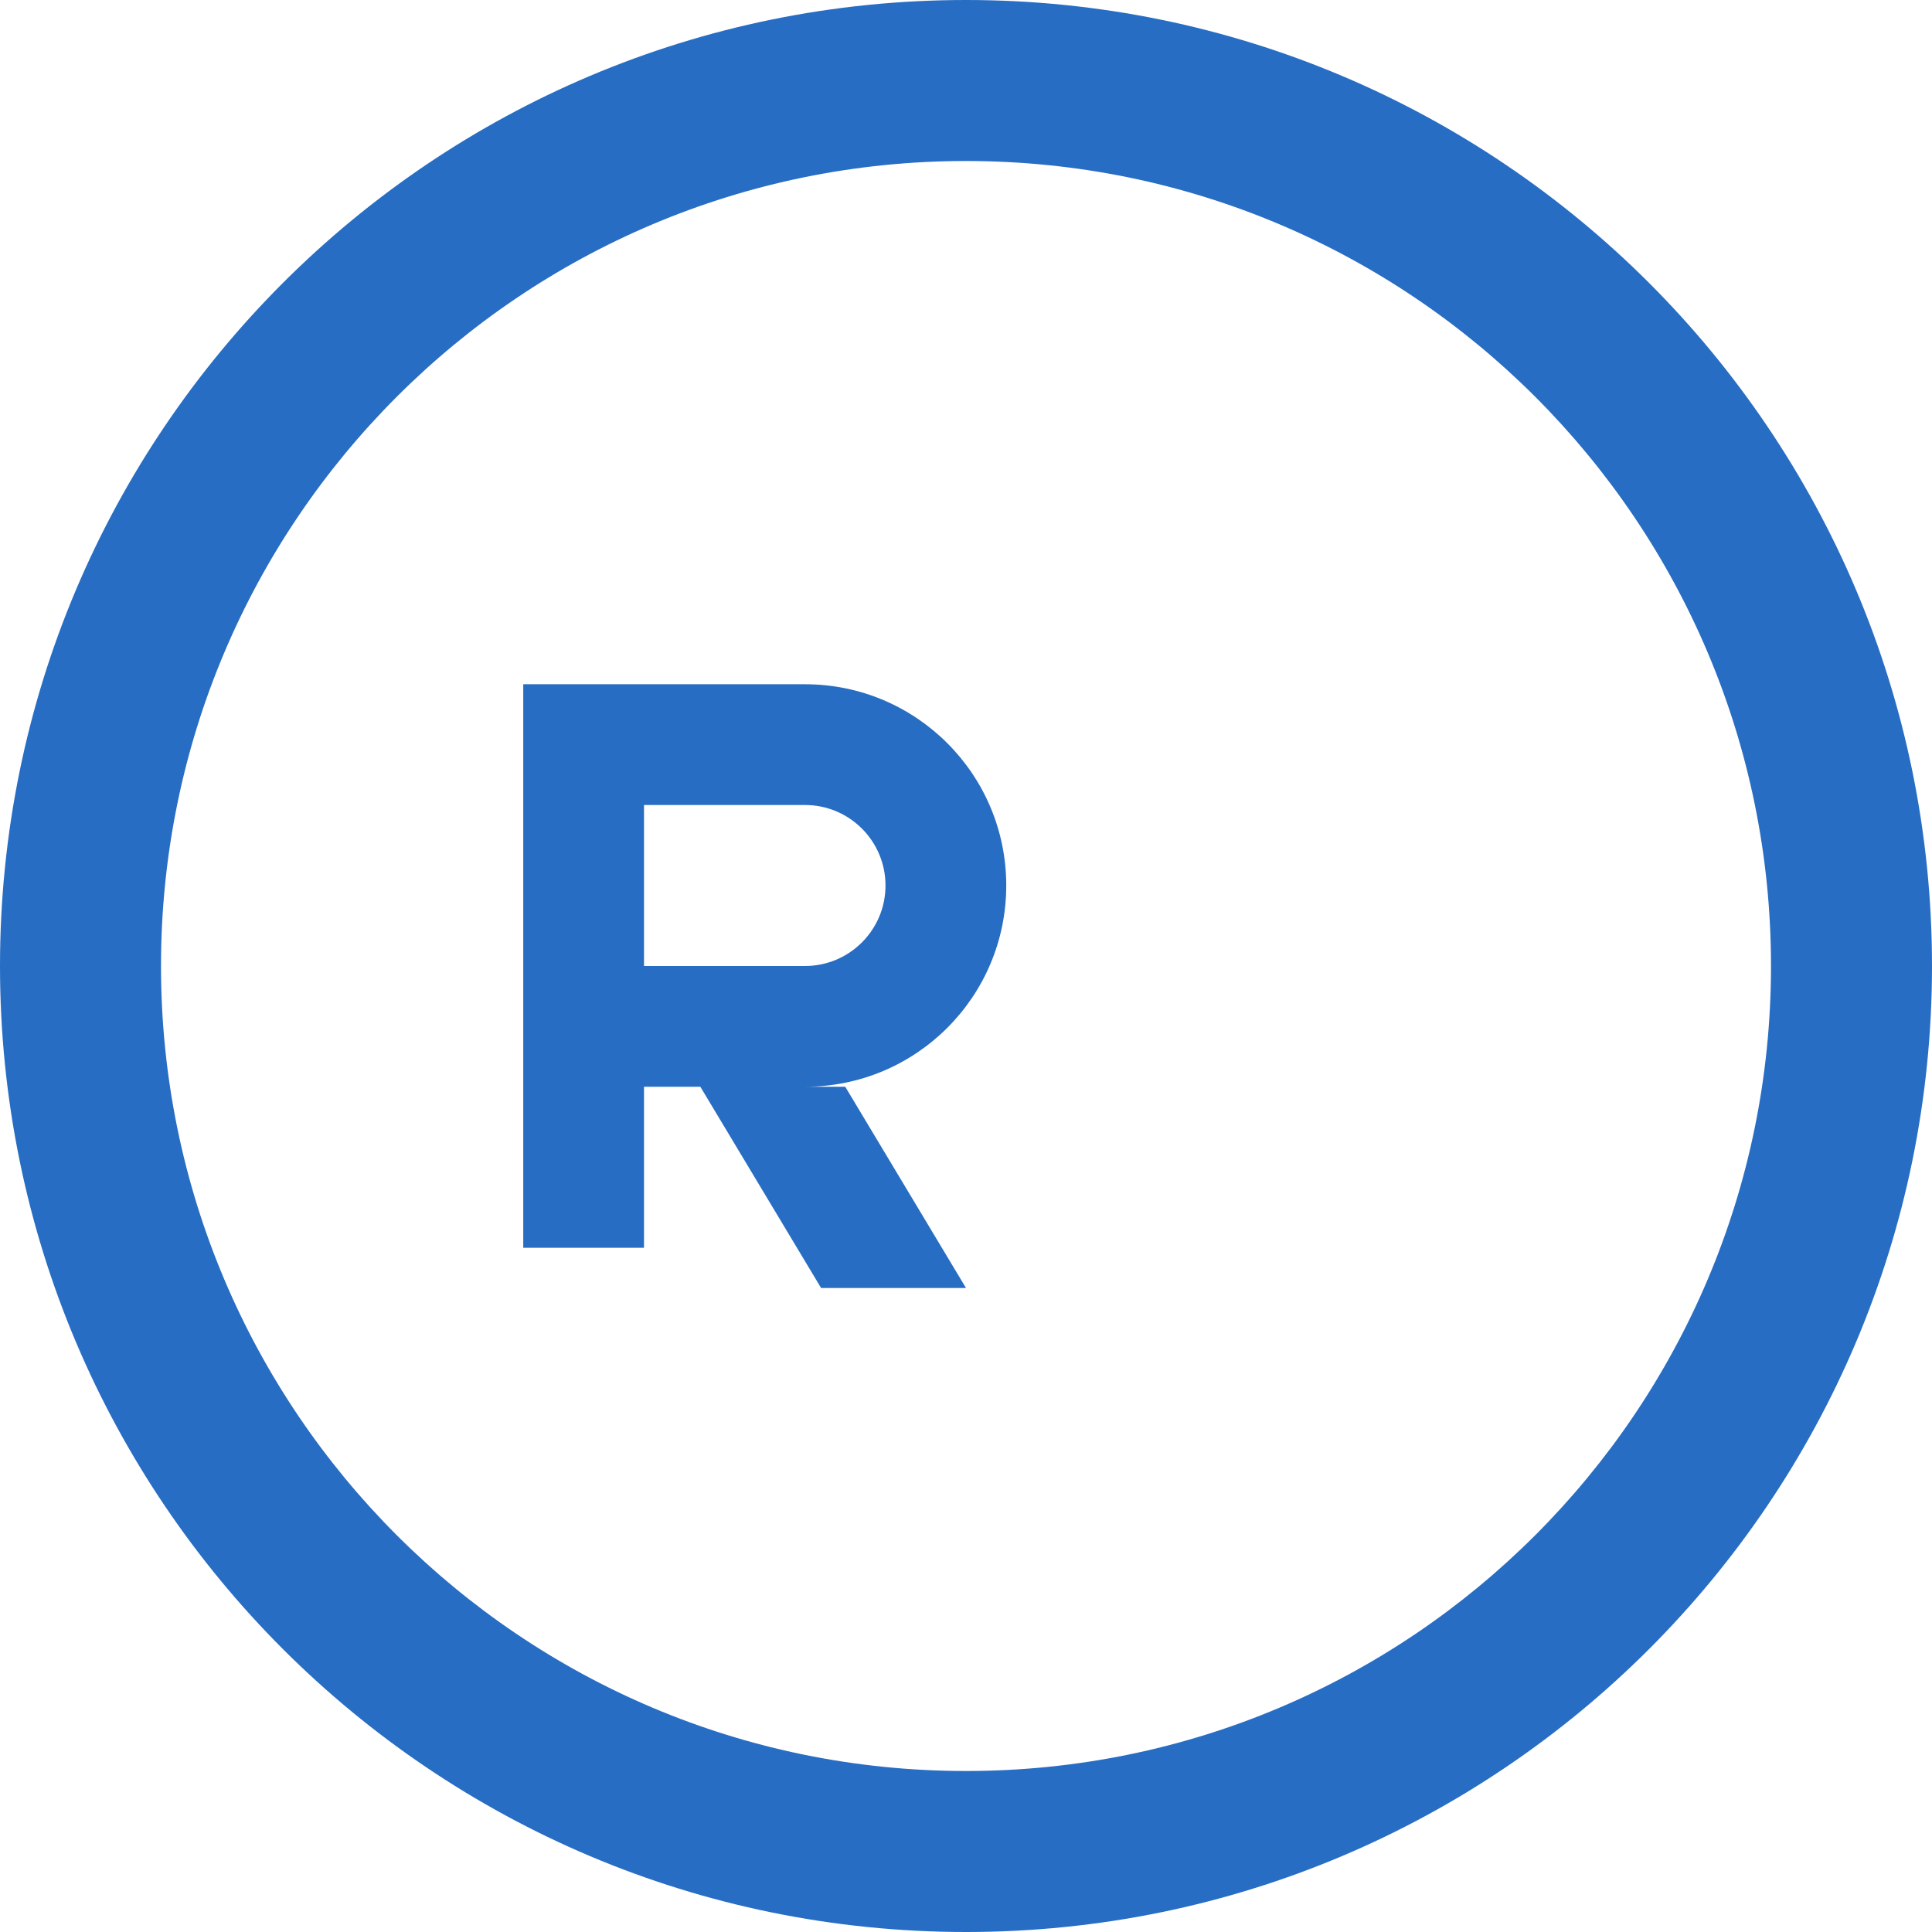<svg viewBox="0 0 24 24" fill="none" xmlns="http://www.w3.org/2000/svg">
  <path d="M12 0C5.372 0 0 5.372 0 12s5.372 12 12 12 12-5.372 12-12S18.628 0 12 0zm0 22C6.477 22 2 17.523 2 12S6.477 2 12 2s10 4.477 10 10-4.477 10-10 10z" fill="#276DC3"/>
  <path d="M6.5 8.5h3.5c1.381 0 2.5 1.119 2.5 2.5s-1.119 2.5-2.5 2.5H8v2h-1.5v-7zm1.5 1.5v2h2c.552 0 1-.448 1-1s-.448-1-1-1H8zm2.5 3.5L12 16h-1.8l-1.5-2.5H8.5" fill="#276DC3"/>
</svg>
